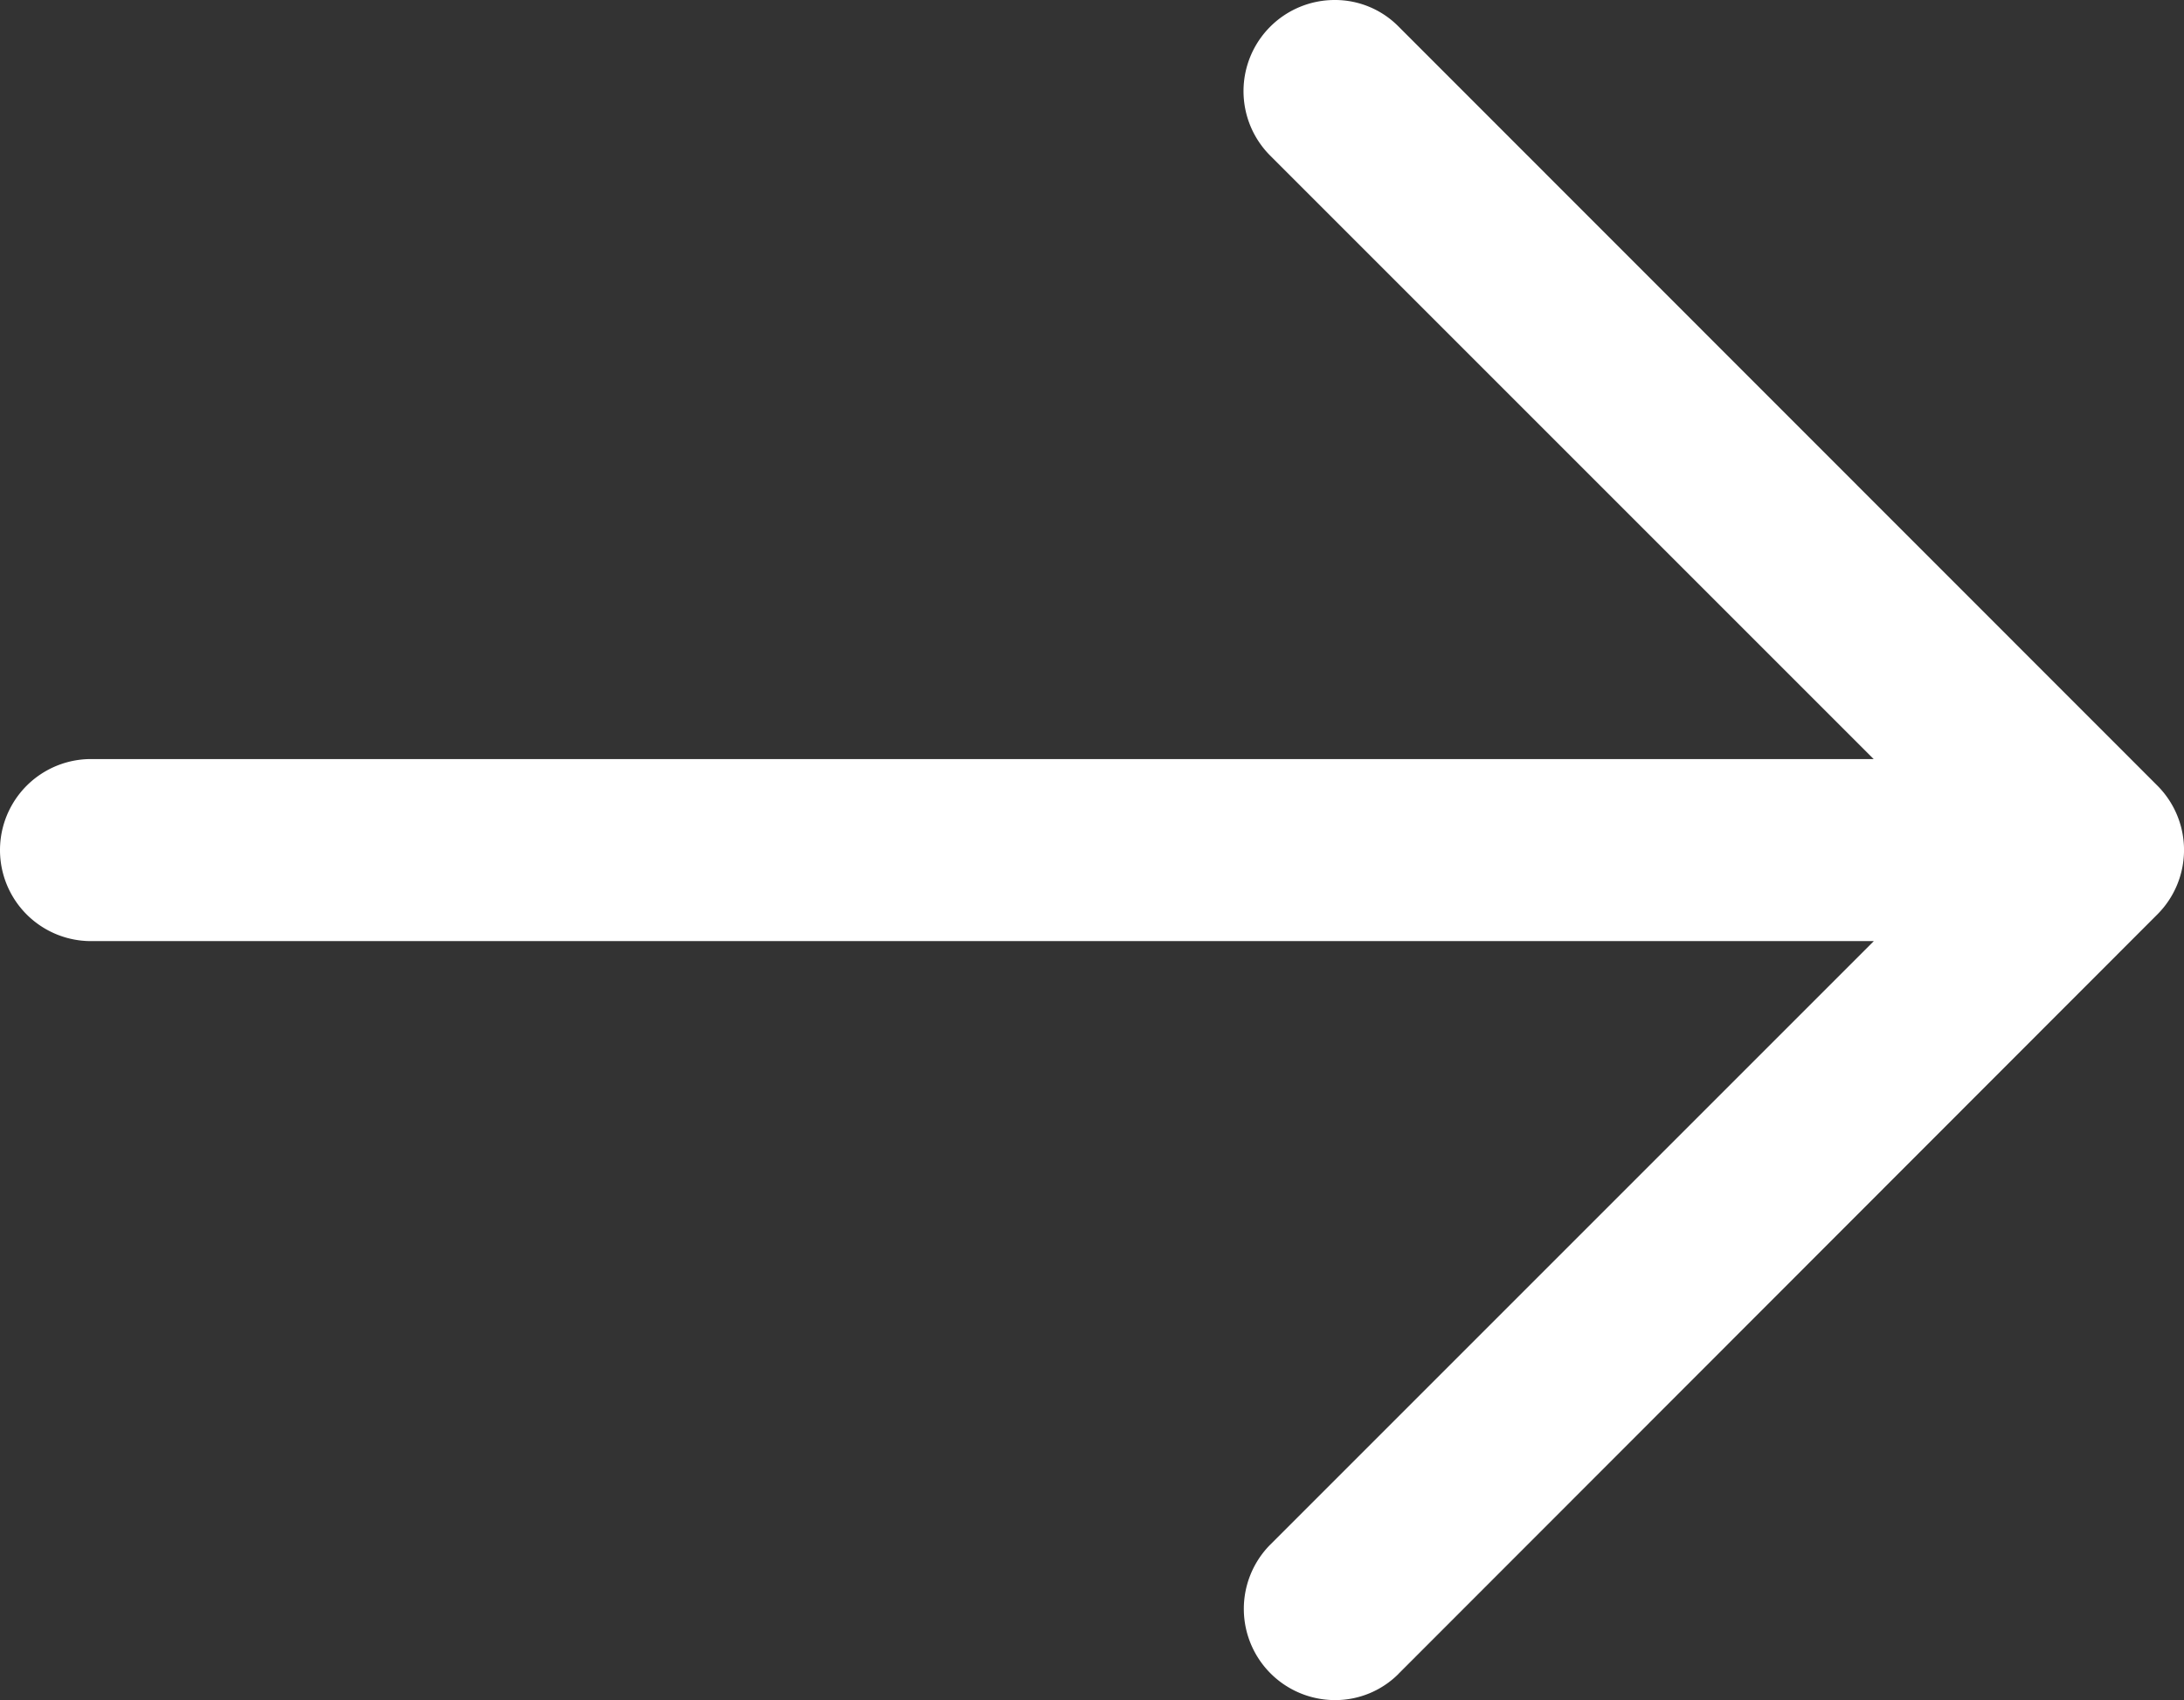 <svg xmlns="http://www.w3.org/2000/svg" width="30.832" height="24" viewBox="0 0 30.832 24">
  <rect x="0" y="0" width="30.832" height="24" fill="#333333" stroke="none"/>
  <path id="iconmonstr-arrow-right-lined" d="M22.74,28.624,33.456,17.9a1.286,1.286,0,0,0,0-1.816L22.74,5.364a1.26,1.26,0,0,0-.9-.372,1.287,1.287,0,0,0-.918,2.188l8.528,8.528H4.284a1.285,1.285,0,0,0,0,2.57H29.452l-8.529,8.529a1.288,1.288,0,0,0,.923,2.186,1.263,1.263,0,0,0,.894-.368Z" transform="translate(-2.999 -4.992)" fill="#fff"/>
</svg>
